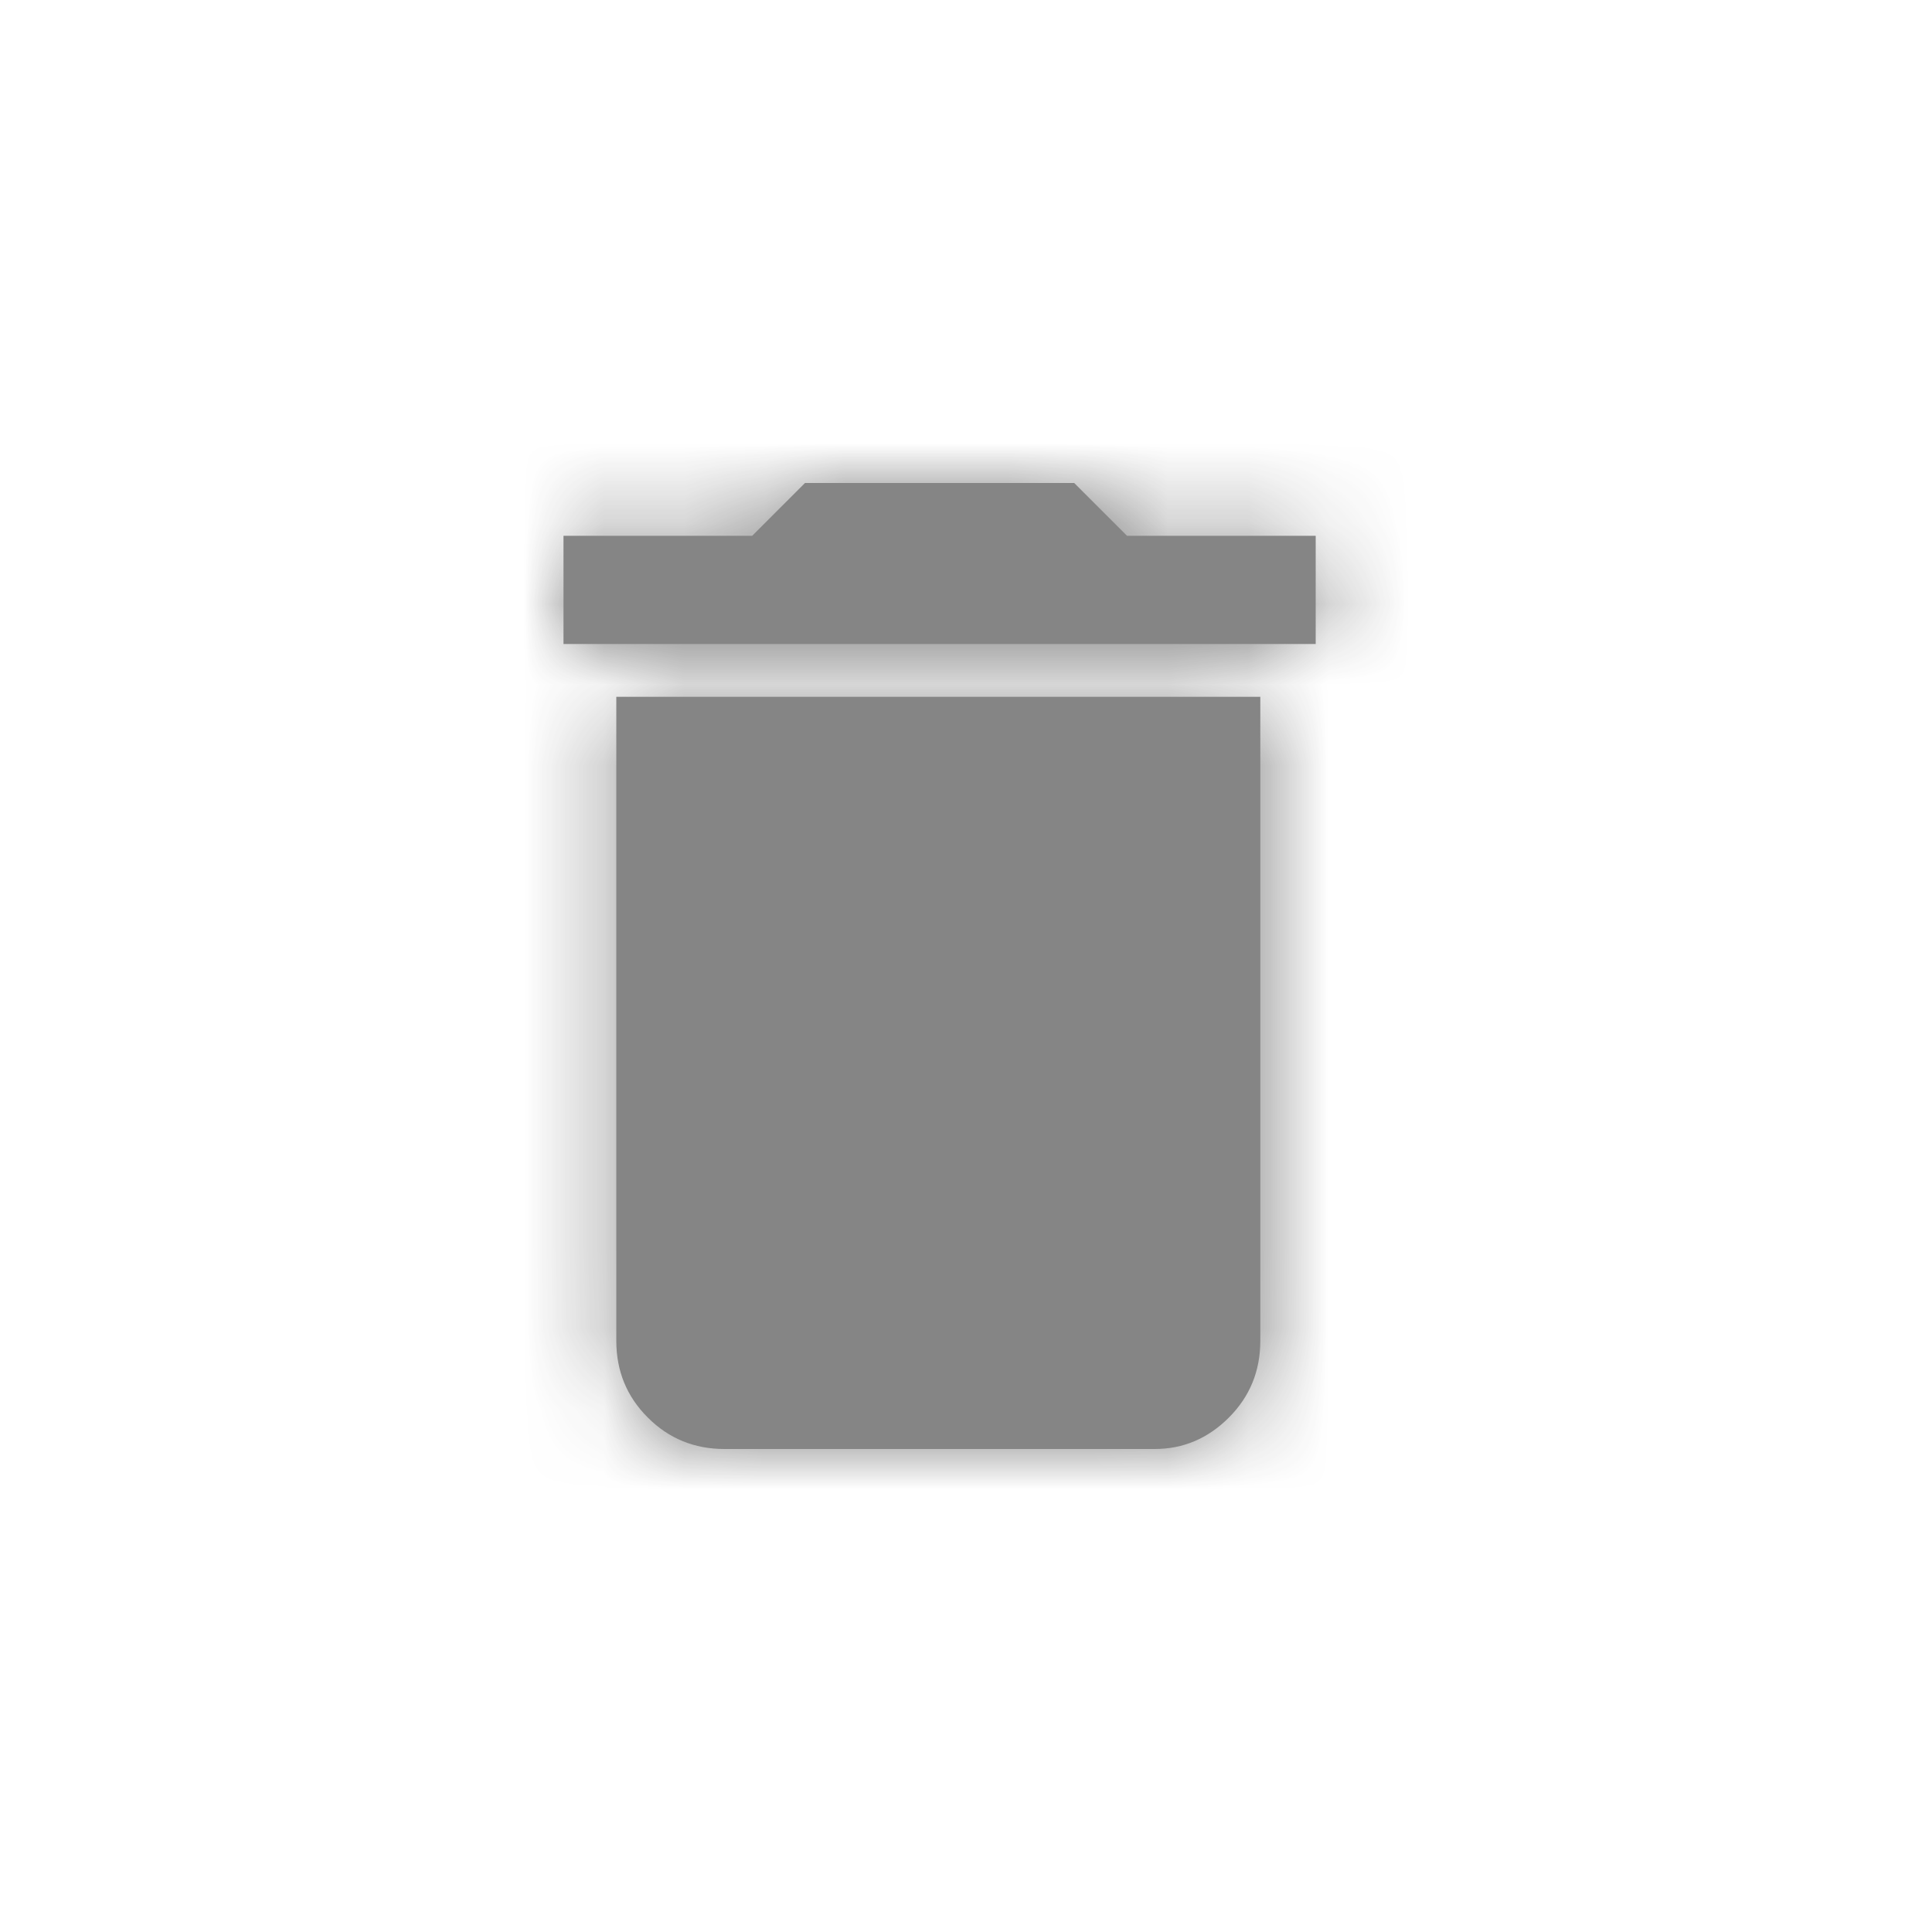 <svg width="24" height="24" viewBox="0 0 24 24" fill="none" xmlns="http://www.w3.org/2000/svg">
<g opacity="0.6">
<path fill-rule="evenodd" clip-rule="evenodd" d="M7.656 16.656V8.656H15.656V16.656C15.656 17.031 15.526 17.349 15.266 17.609C15.005 17.87 14.698 18 14.344 18H9C8.625 18 8.307 17.87 8.047 17.609C7.786 17.349 7.656 17.031 7.656 16.656ZM16.344 6.656V8H7V6.656H9.344L10 6H13.344L14 6.656H16.344Z" fill="#333333"/>
<mask id="mask0" mask-type="alpha" maskUnits="userSpaceOnUse" x="7" y="6" width="10" height="12">
<path fill-rule="evenodd" clip-rule="evenodd" d="M7.656 16.656V8.656H15.656V16.656C15.656 17.031 15.526 17.349 15.266 17.609C15.005 17.87 14.698 18 14.344 18H9C8.625 18 8.307 17.87 8.047 17.609C7.786 17.349 7.656 17.031 7.656 16.656ZM16.344 6.656V8H7V6.656H9.344L10 6H13.344L14 6.656H16.344Z" fill="white"/>
</mask>
<g mask="url(#mask0)">
<rect x="-24" y="-24" width="72" height="72" fill="#333333"/>
</g>
</g>
</svg>
